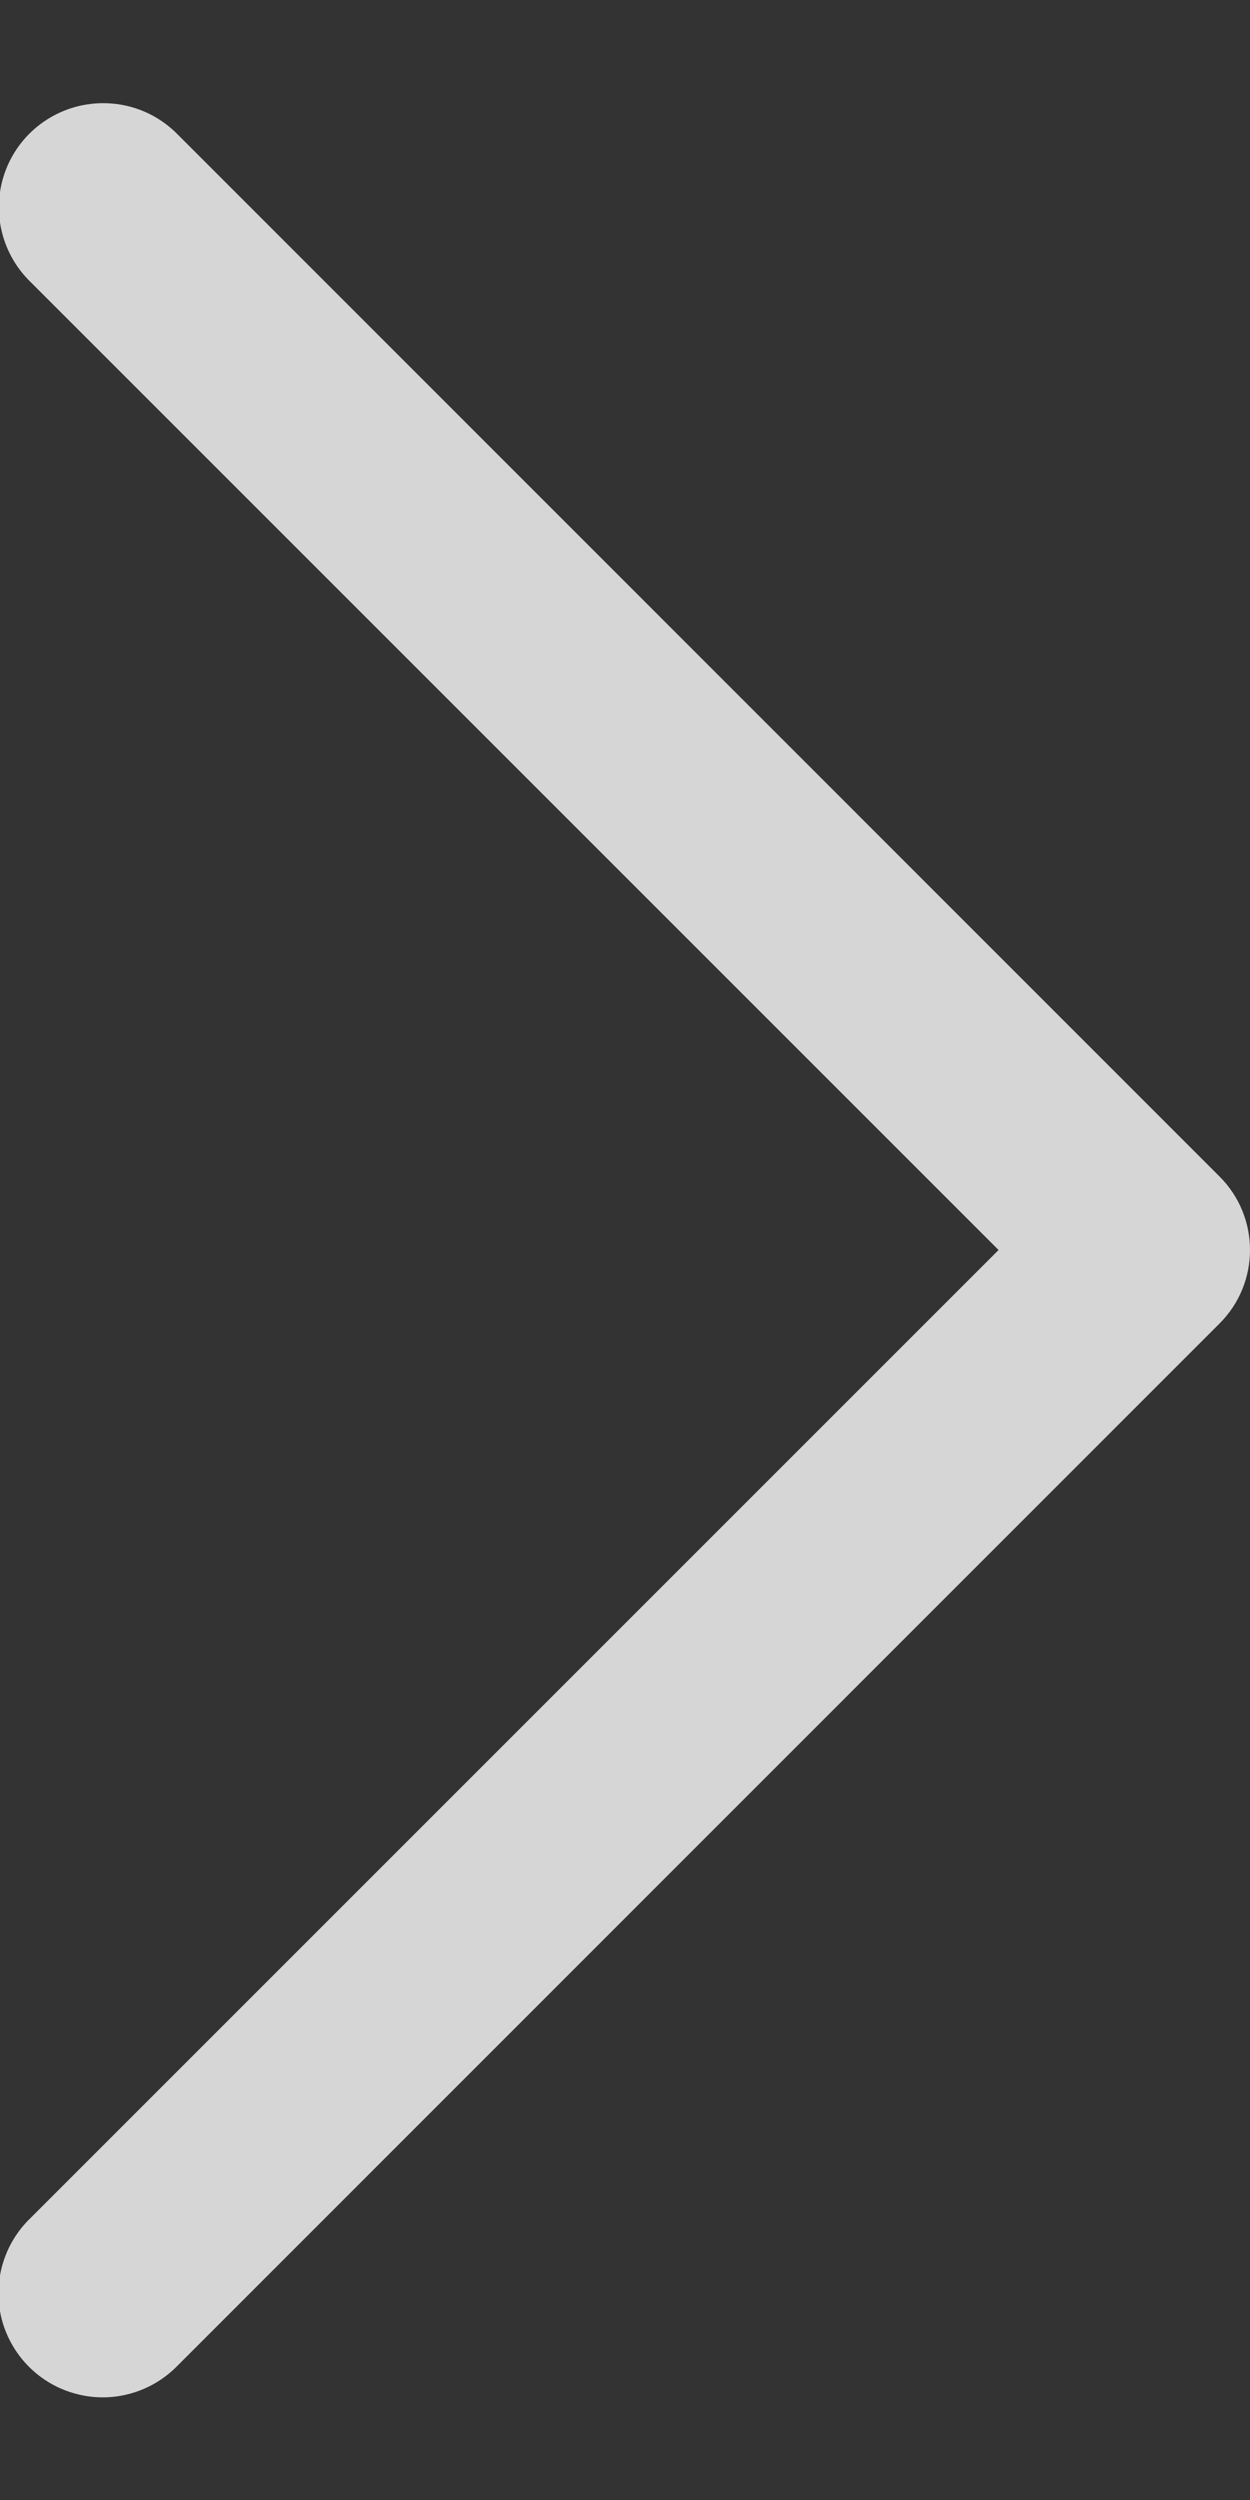 <?xml version="1.0" encoding="UTF-8"?>
<svg width="7px" height="14px" viewBox="0 0 7 14" version="1.1" xmlns="http://www.w3.org/2000/svg" xmlns:xlink="http://www.w3.org/1999/xlink">
    <rect x="0" y="0" width="7" height="14" fill="#333333" stroke="none"/>
    <!-- Generator: Sketch 58 (84663) - https://sketch.com -->
    <title>Group 2</title>
    <desc>Created with Sketch.</desc>
    <g id="Page-1" stroke="none" stroke-width="1" fill="none" fill-rule="evenodd" opacity="0.8">
        <g id="user-profile" transform="translate(-387, -685)" fill="#FFFFFF" fill-rule="nonzero">
            <g id="change-password" transform="translate(0, 657)">
                <g id="Group-2" transform="translate(386, 28)">
                    <g id="icons8-back" transform="translate(4, 7) scale(-1, 1) translate(-4, -7) ">
                        <path d="M6.405,0.578 C6.254,0.582 6.11,0.645 6.004,0.754 L0.171,6.588 C-0.057,6.815 -0.057,7.185 0.171,7.412 L6.004,13.246 C6.151,13.398 6.368,13.46 6.572,13.406 C6.777,13.353 6.936,13.193 6.99,12.989 C7.043,12.784 6.981,12.567 6.829,12.421 L1.408,7 L6.829,1.579 C7.002,1.411 7.054,1.155 6.96,0.933 C6.866,0.712 6.646,0.571 6.405,0.578 Z" id="Path"></path>
                    </g>
                </g>
            </g>
        </g>
    </g>
</svg>